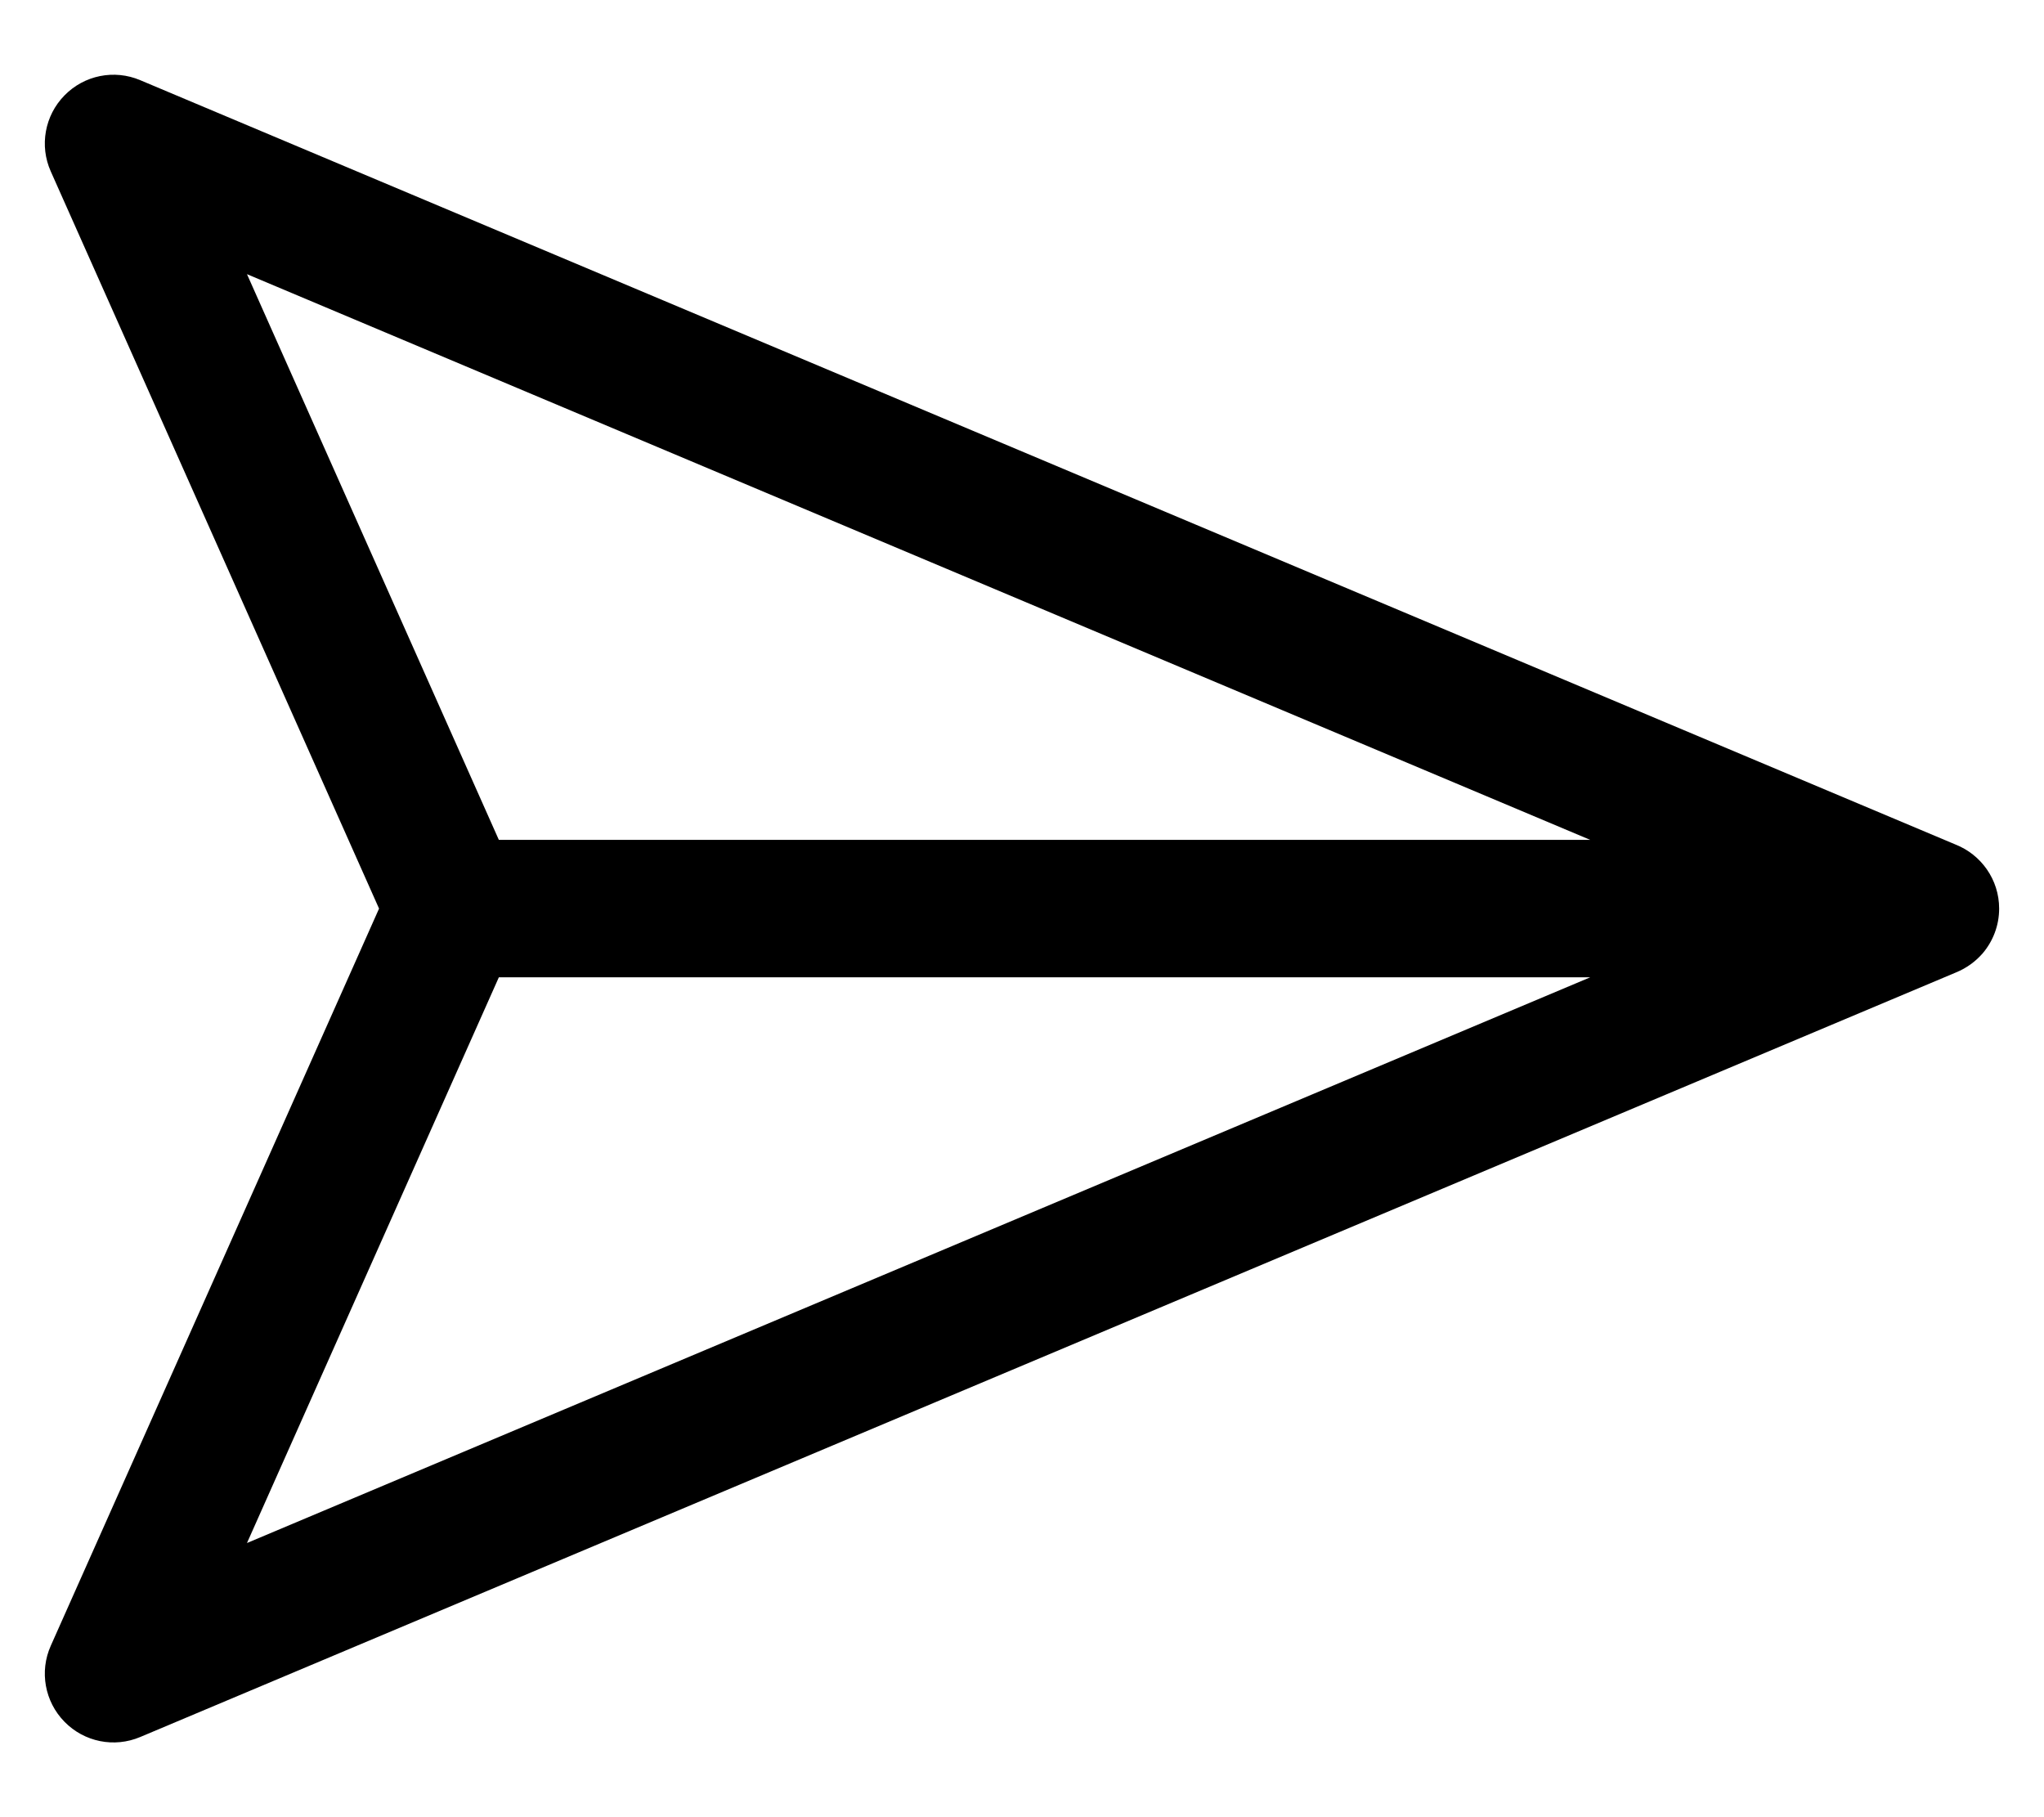 <svg width="18" height="16" viewBox="0 0 18 16"
  xmlns="http://www.w3.org/2000/svg">
  <path fill-rule="evenodd" clip-rule="evenodd" d="M1.235 0.706C1.006 0.609 0.742 0.662 0.568 0.84C0.394 1.017 0.346 1.283 0.447 1.509L3.338 8L0.447 14.491C0.346 14.717 0.394 14.983 0.568 15.16C0.742 15.338 1.006 15.391 1.235 15.294L17.223 8.563C17.272 8.543 17.317 8.518 17.359 8.487C17.396 8.46 17.43 8.428 17.46 8.394C17.55 8.288 17.605 8.15 17.605 8C17.605 7.744 17.446 7.525 17.221 7.436L1.235 0.706ZM14.004 7.395L2.175 2.414L4.393 7.395H14.004ZM4.393 8.605L2.175 13.586L14.004 8.605H4.393Z"/>
</svg>
